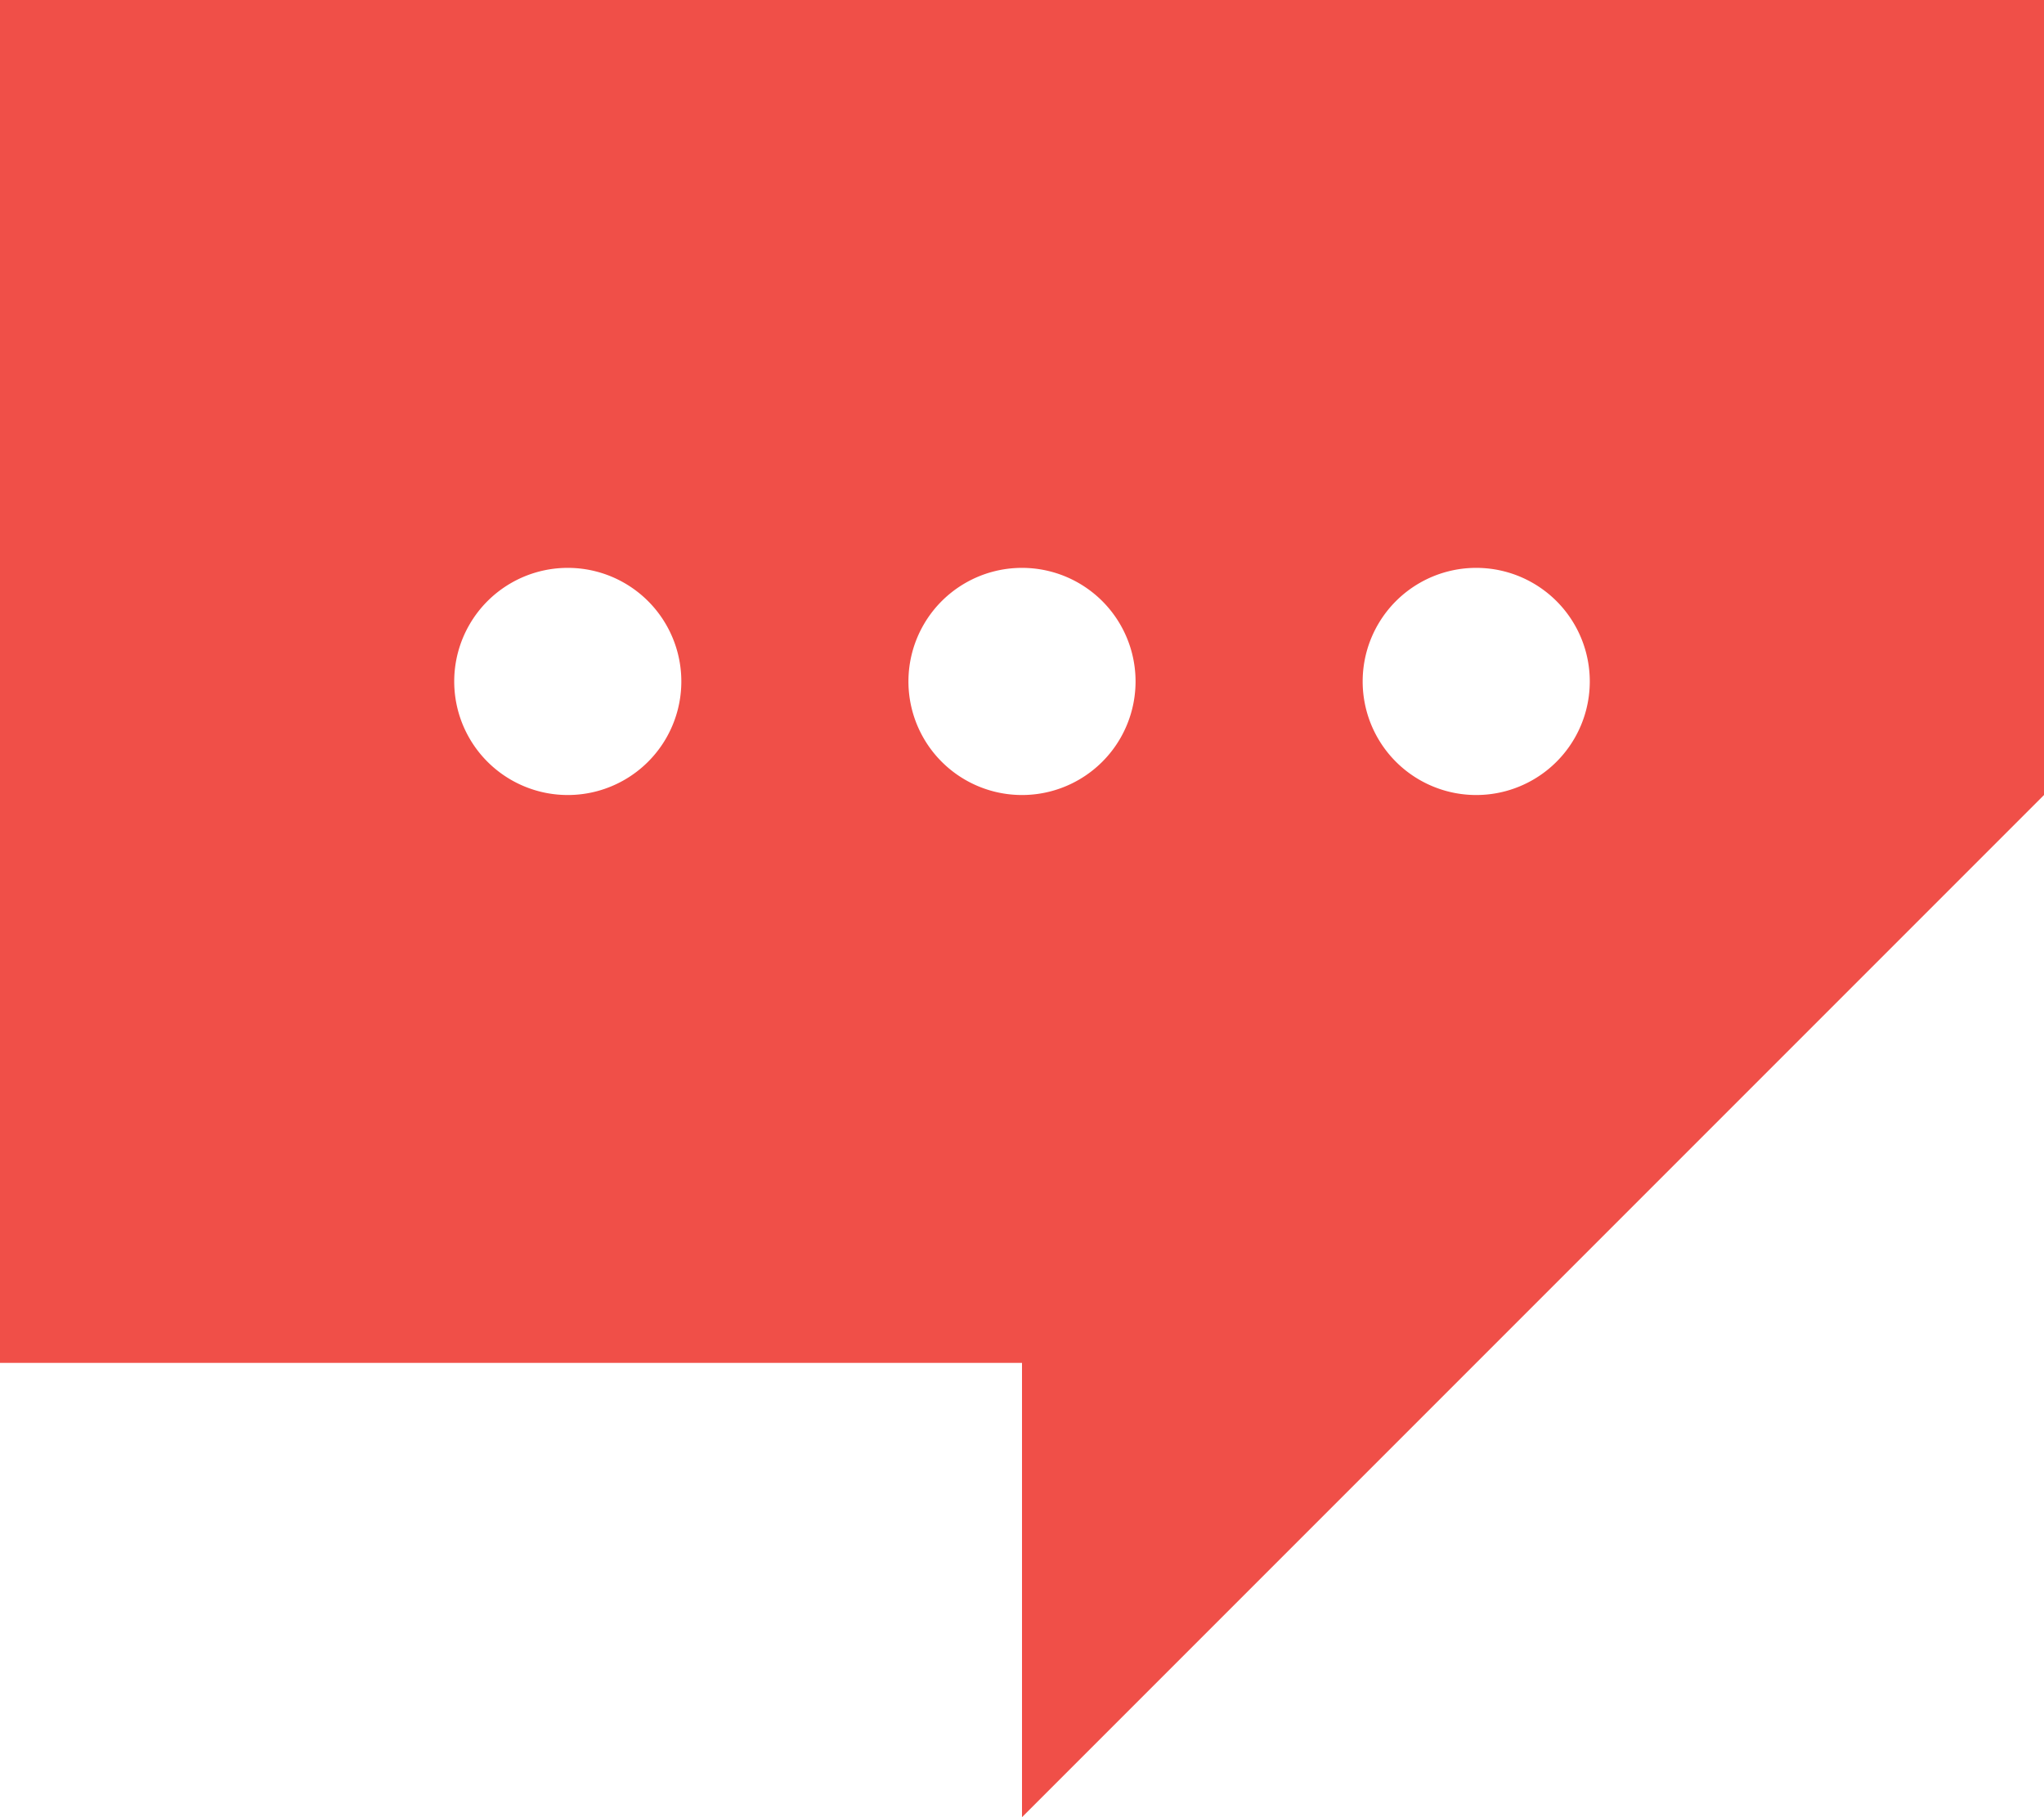 <svg xmlns="http://www.w3.org/2000/svg" width="36" height="32" fill="none" viewBox="0 0 36 32">
    <path fill="#F04F48" d="M0 0v24h18v8l18-18V0H0zm10 14a2 2 0 1 1 0-4 2 2 0 0 1 0 4zm8 0a2 2 0 1 1 0-4 2 2 0 0 1 0 4zm8 0a2 2 0 1 1 0-4 2 2 0 0 1 0 4z"/>
</svg>
